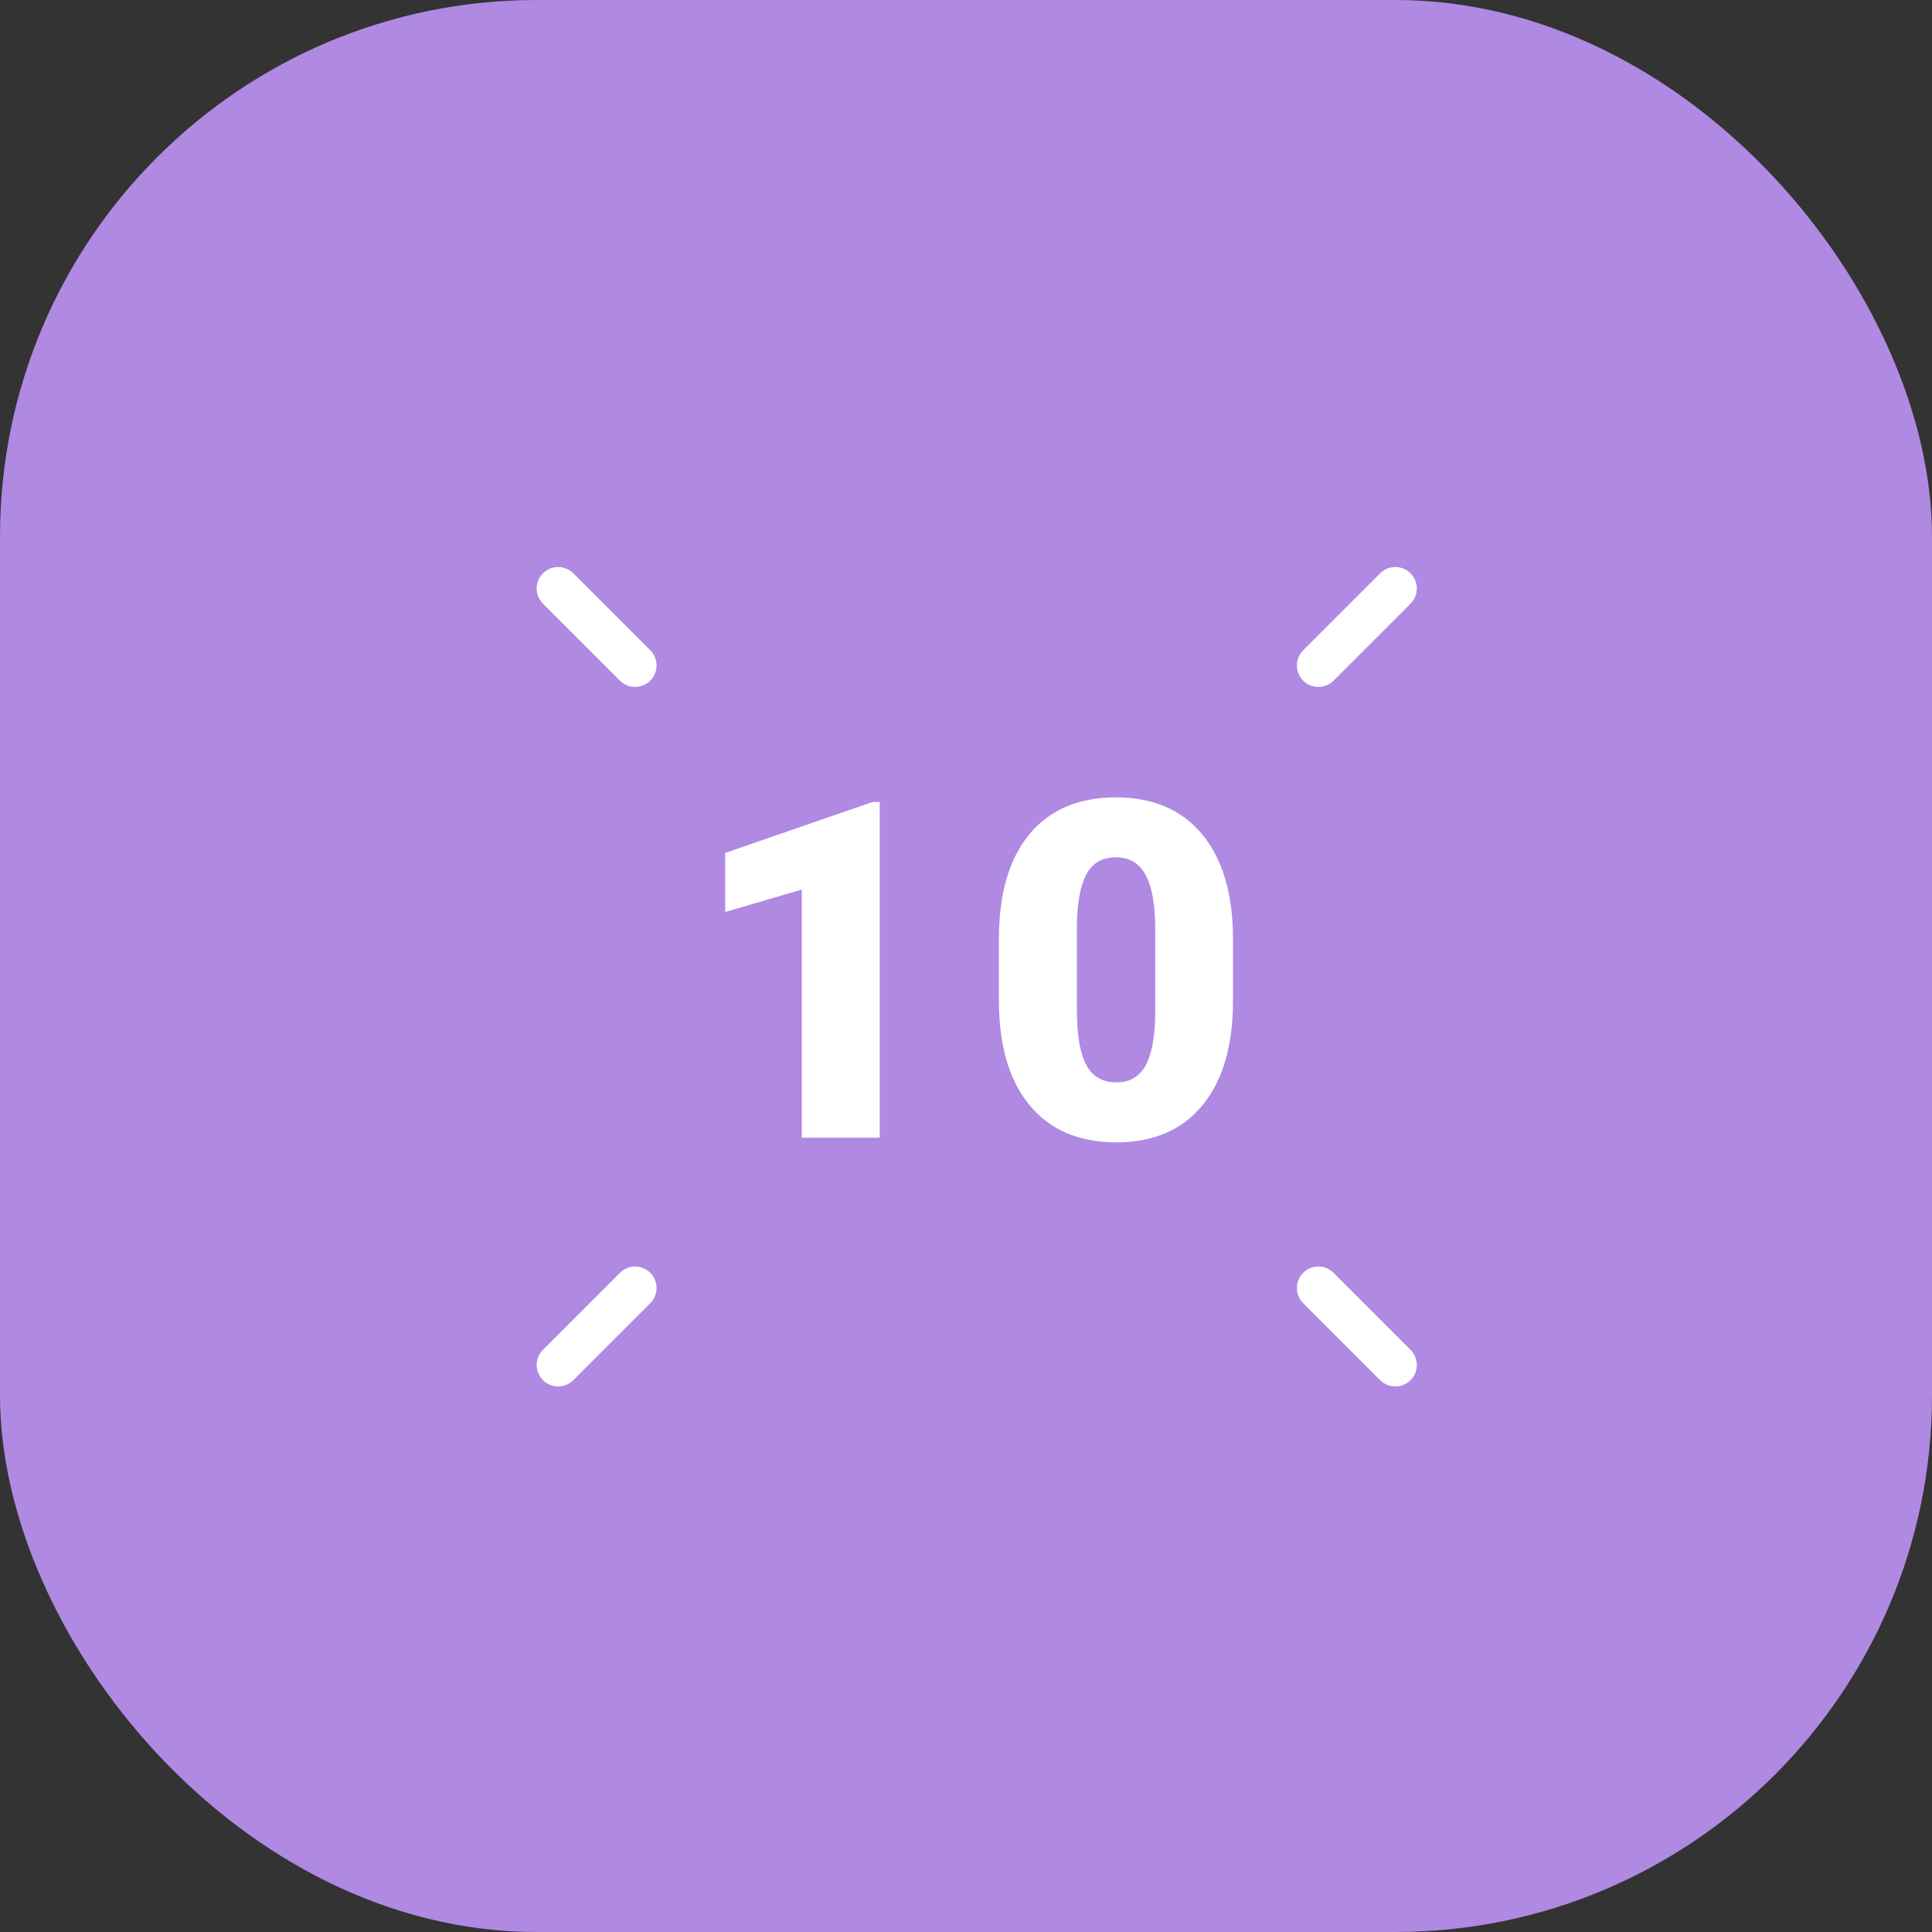 <svg width="90" height="90" fill="none" xmlns="http://www.w3.org/2000/svg"><rect width="100%" height="100%" fill="#333333" stroke="none"/><rect width="90" height="90" rx="25" fill="#B089E3"/><path d="M40.98 53h-3.63V41.441l-3.567 1.042v-2.75l6.864-2.374h.334V53zm16.457-6.392c0 2.113-.477 3.742-1.43 4.888-.944 1.146-2.28 1.719-4.006 1.719-1.74 0-3.087-.577-4.039-1.73-.952-1.153-1.429-2.778-1.429-4.877v-2.857c0-2.113.473-3.742 1.418-4.888.953-1.146 2.295-1.718 4.029-1.718 1.733 0 3.076.576 4.028 1.729.952 1.153 1.429 2.782 1.429 4.888v2.846zm-3.62-3.319c0-1.124-.147-1.962-.44-2.514-.294-.558-.76-.837-1.397-.837-.623 0-1.078.257-1.365.773-.279.516-.43 1.296-.45 2.342v3.996c0 1.167.146 2.023.44 2.567.293.537.759.806 1.396.806.616 0 1.07-.261 1.364-.784.294-.53.444-1.357.451-2.482V43.29z" fill="#fff"/><path stroke="#fff" stroke-width="2" stroke-linecap="round" d="M29.586 31L26 27.414M29.586 60L26 63.586M61.414 31L65 27.414M61.414 60L65 63.586"/></svg>